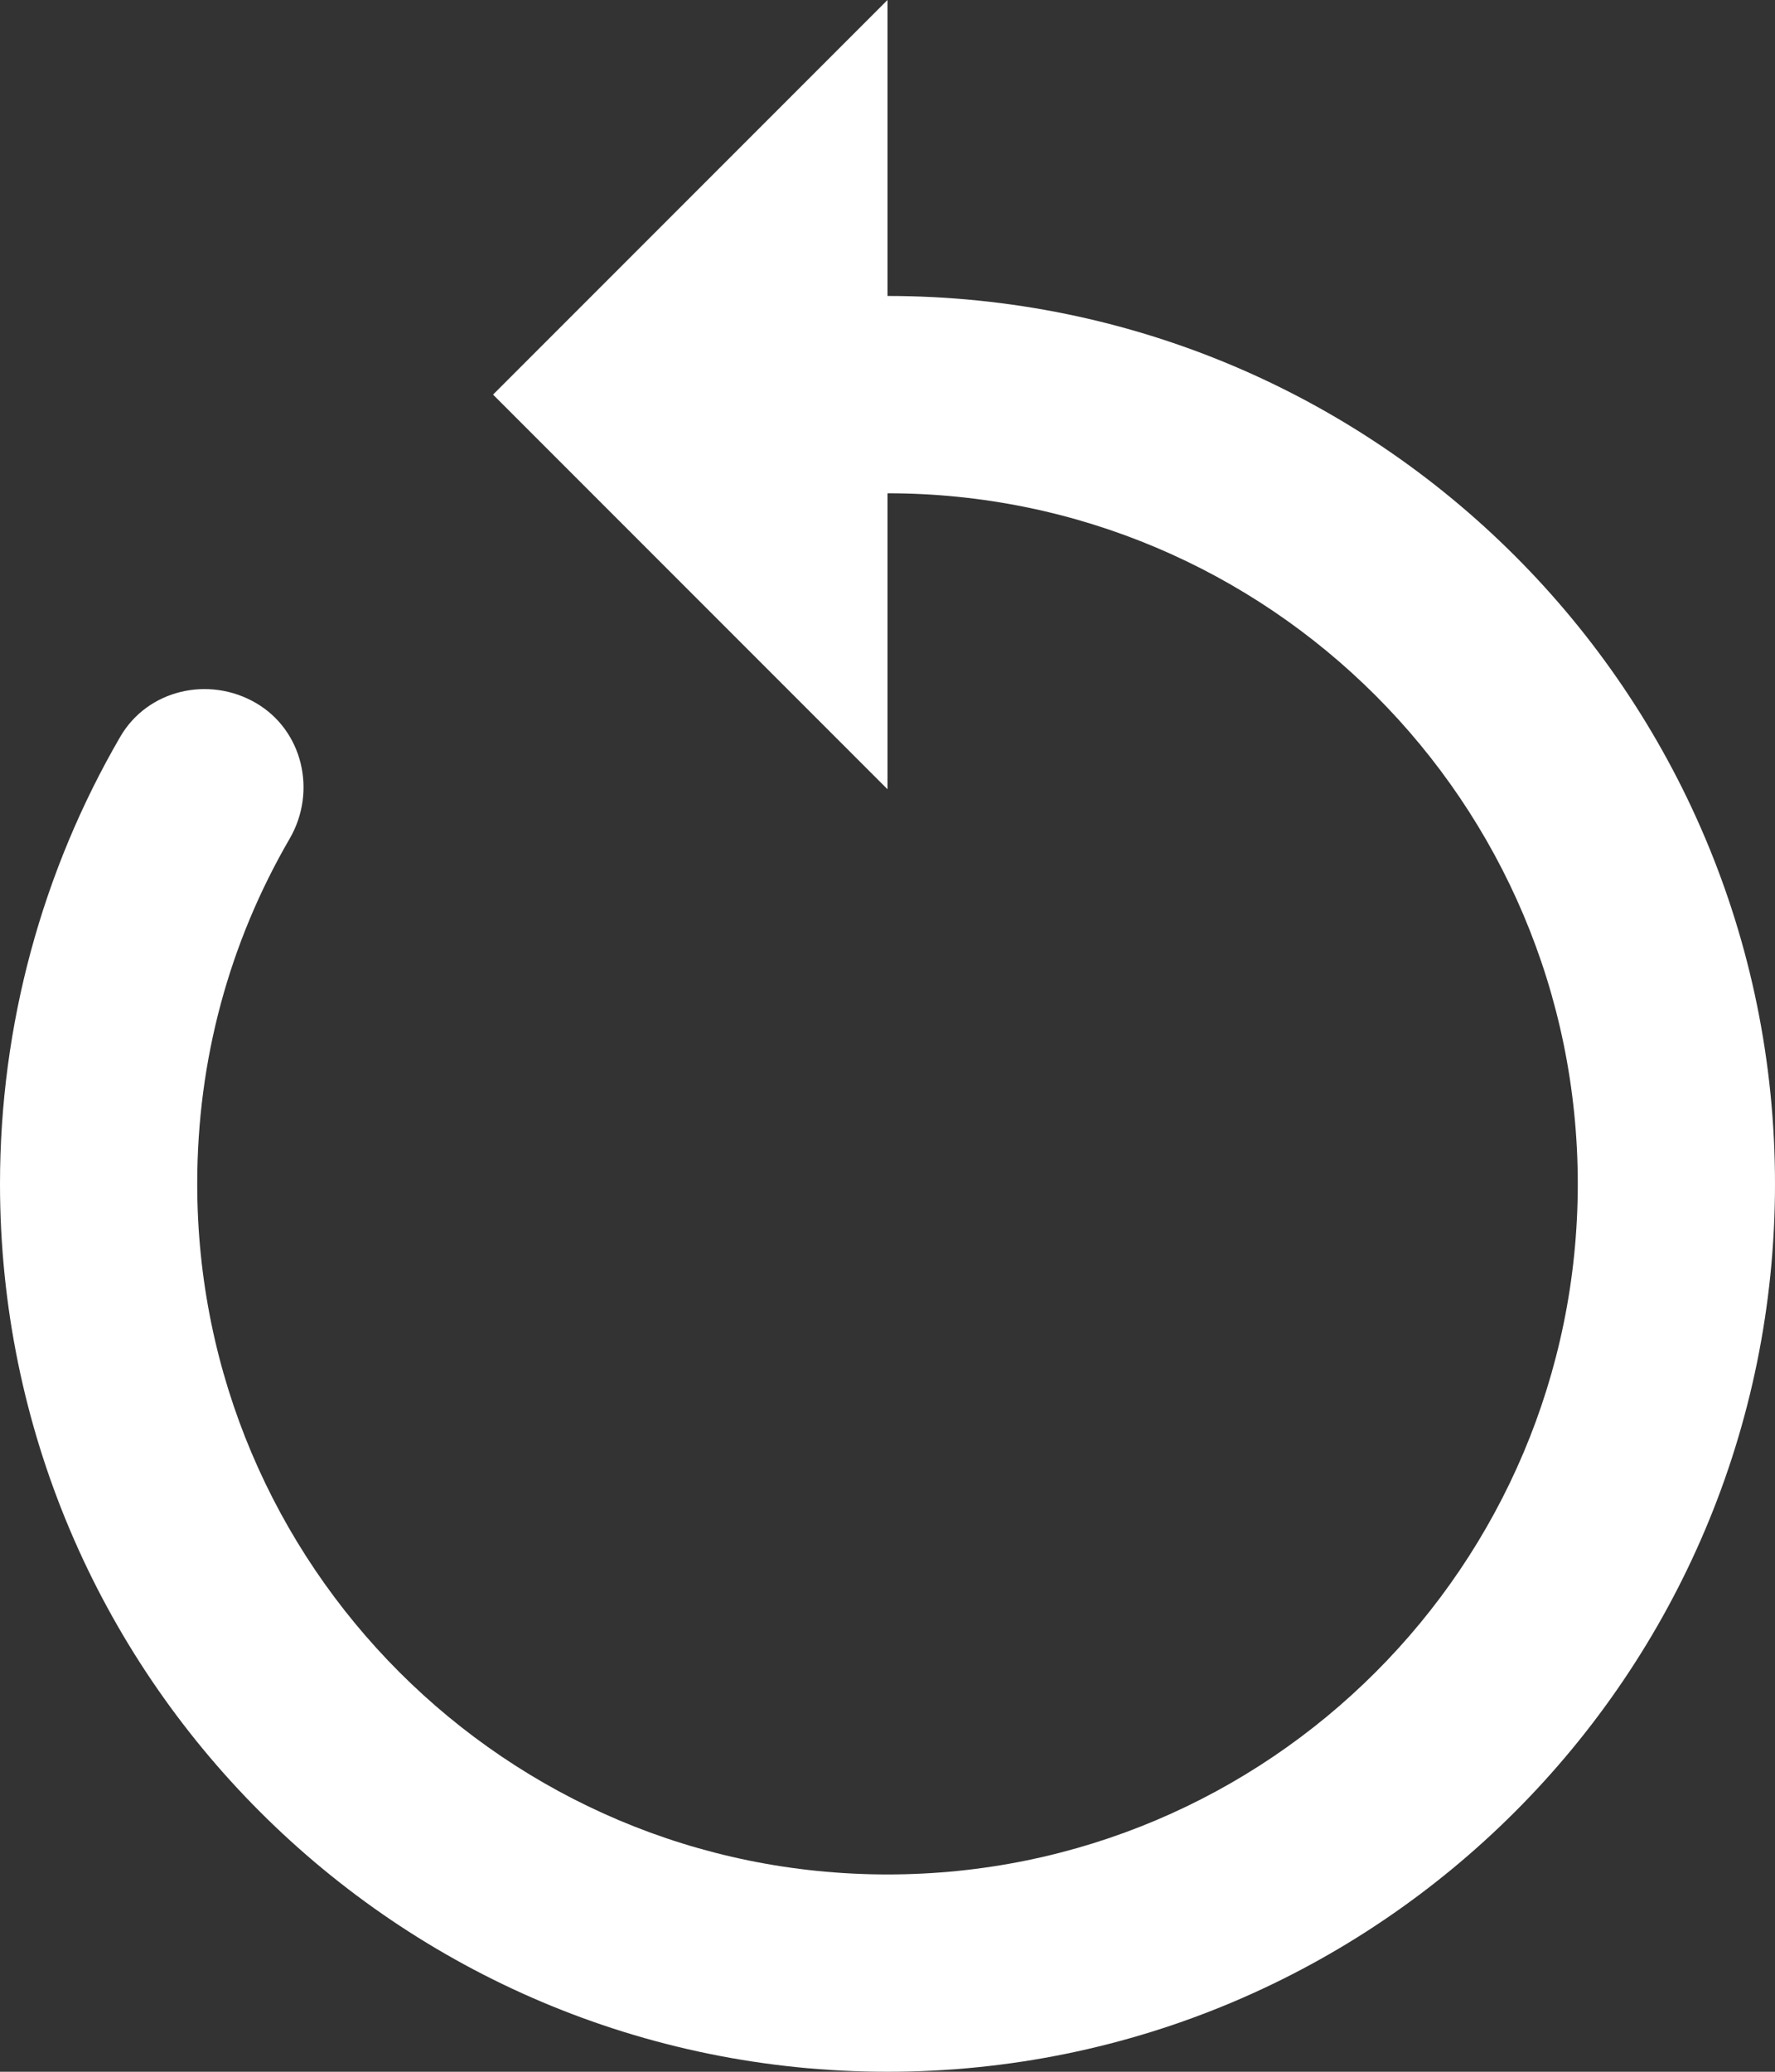 <svg width="18" height="21" viewBox="0 0 18 21" fill="none" xmlns="http://www.w3.org/2000/svg">
<rect x="0" y="0" width="18" height="21" fill="#333333" stroke="none"/>
<path d="M9 0V3C13.971 3 18 7.029 18 12C18 16.971 13.971 21 9 21C4.029 21 0 16.971 0 12C0 10.392 0.428 8.83 1.219 7.469C1.496 6.991 2.116 6.848 2.594 7.125C3.071 7.402 3.215 8.022 2.938 8.5C2.323 9.558 2 10.748 2 12C2 15.866 5.134 19 9 19C12.866 19 16 15.866 16 12C16 8.134 12.866 5 9 5V8L5 4L9 0Z" fill="white"/>
</svg>
